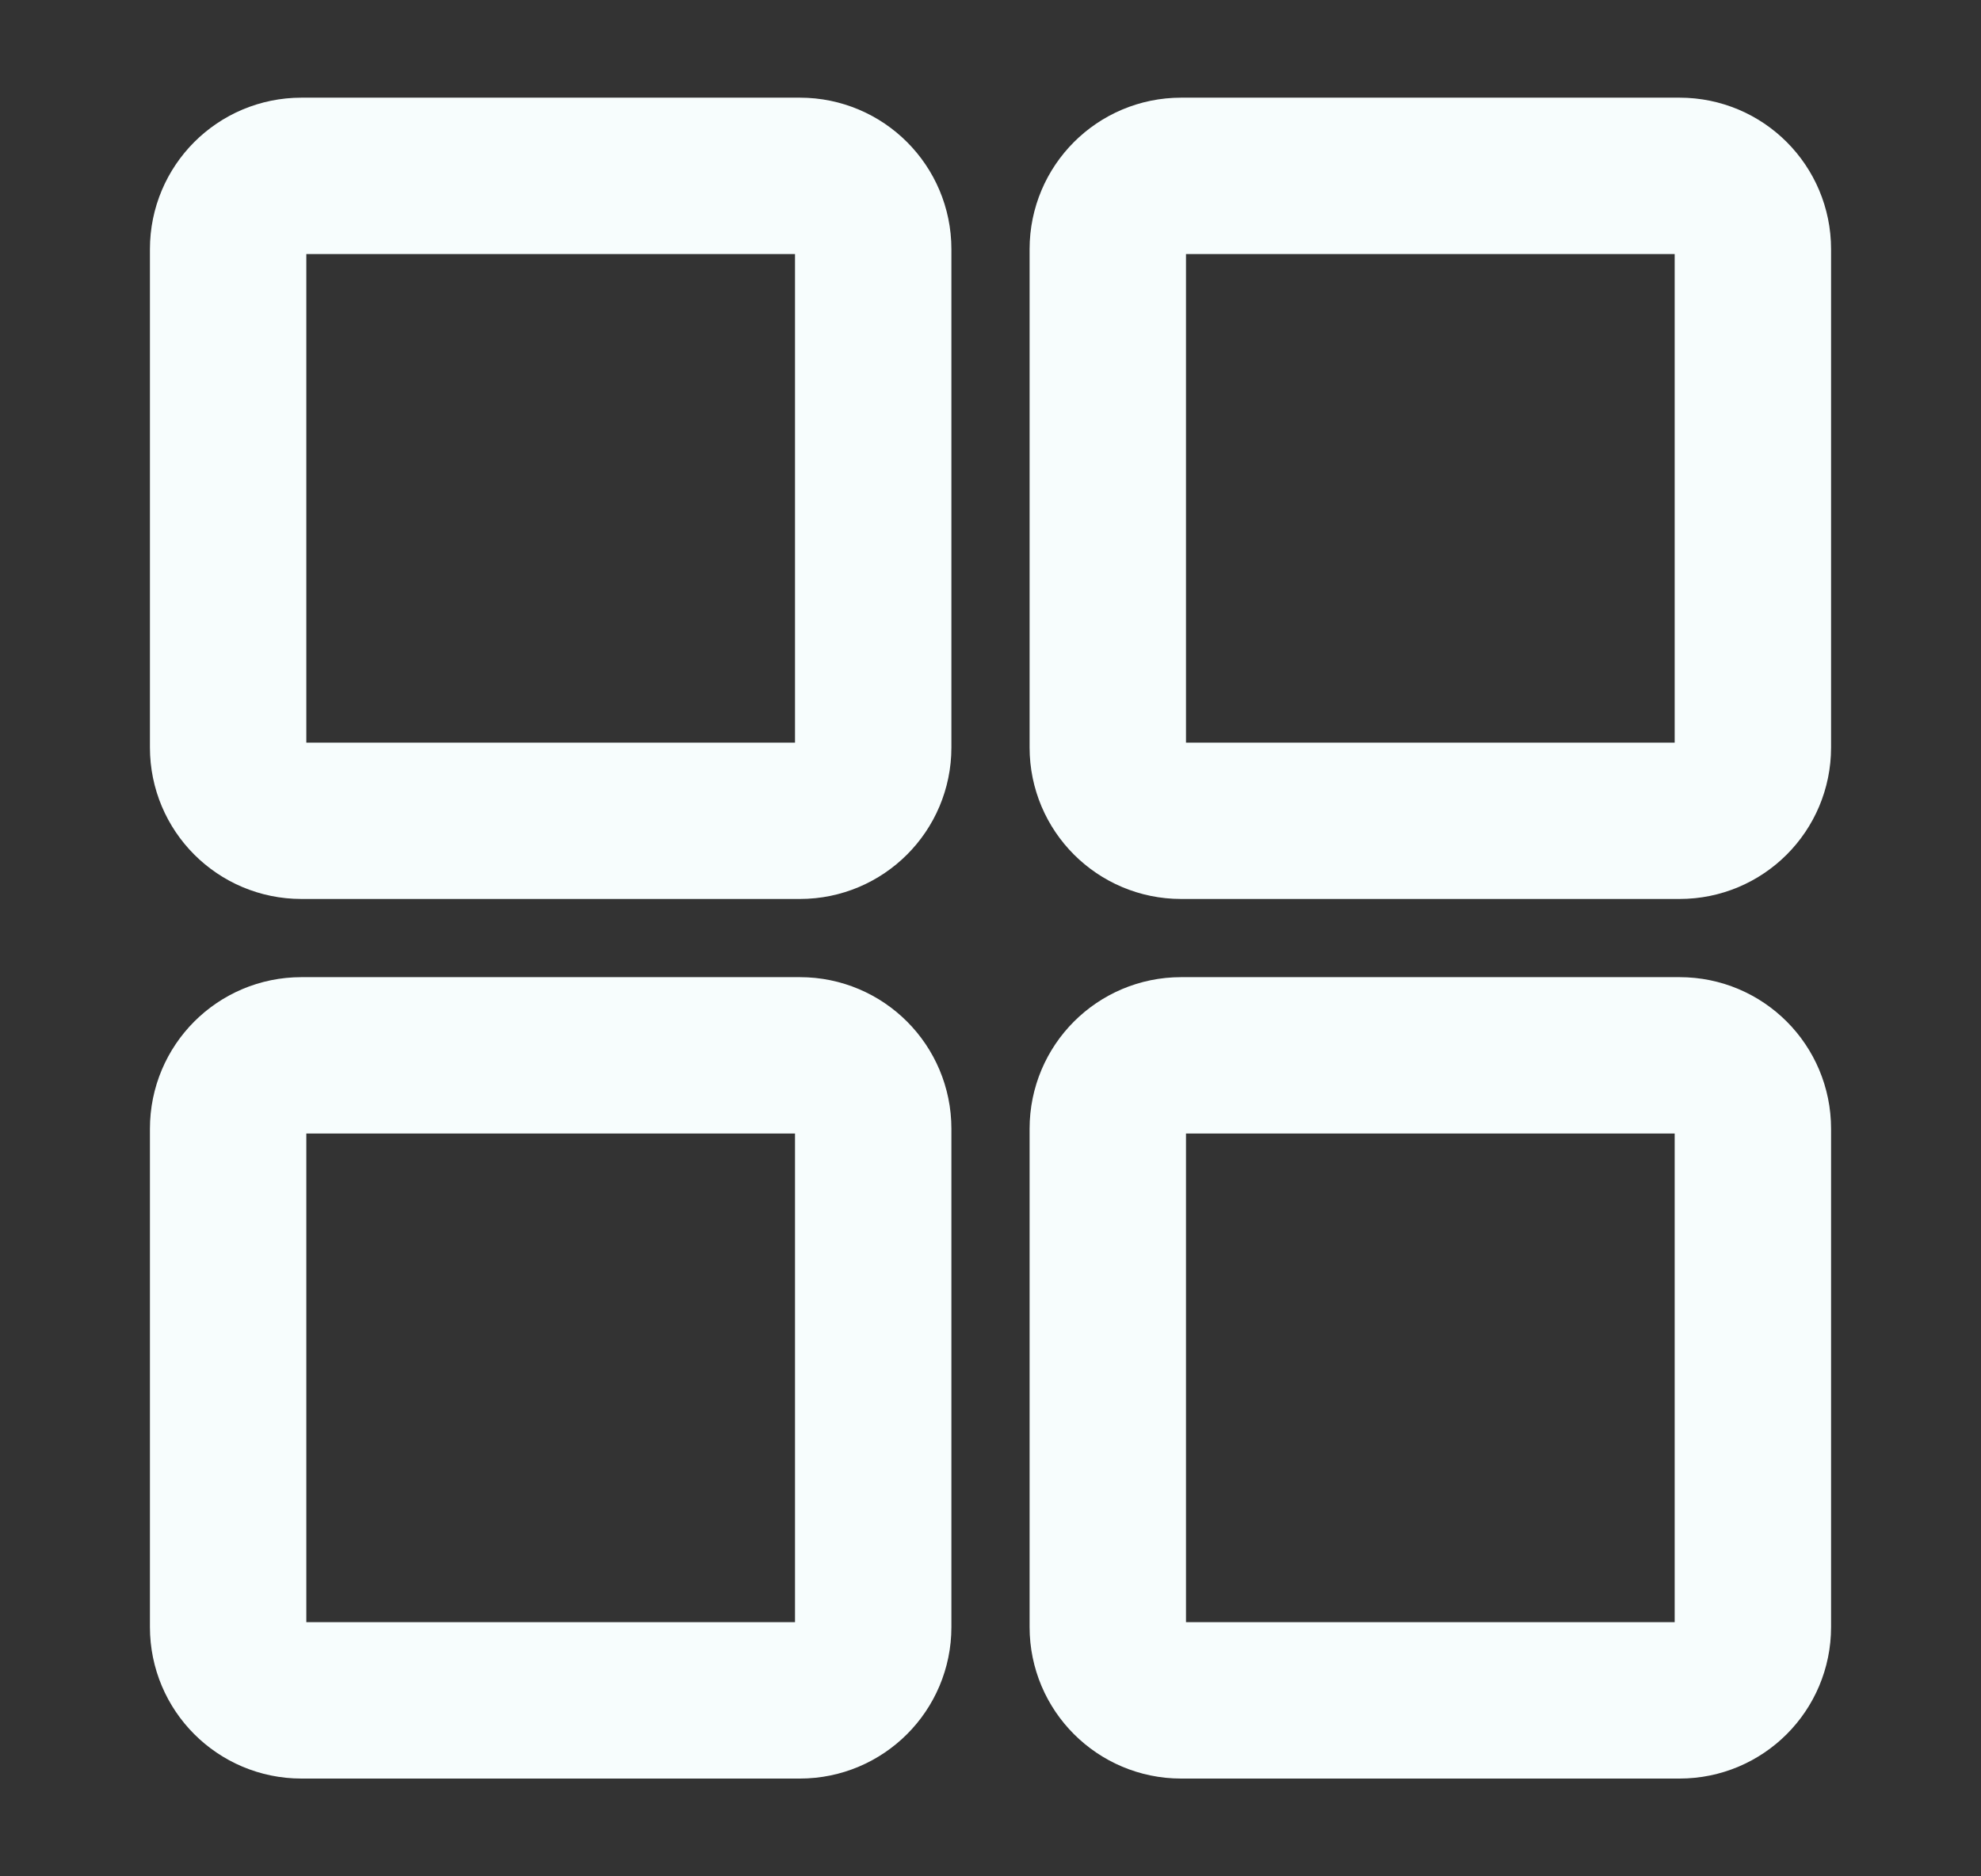 <svg width="19" height="18" viewBox="0 0 19 18" fill="none" xmlns="http://www.w3.org/2000/svg">
<rect x="0" y="0" width="19" height="18" fill="#333333" stroke="none"/>
<path d="M7.672 1.687H2.891C2.502 1.687 2.188 2.002 2.188 2.39V7.171C2.188 7.559 2.502 7.874 2.891 7.874H7.672C8.06 7.874 8.375 7.559 8.375 7.171V2.39C8.375 2.002 8.06 1.687 7.672 1.687Z" stroke="#F7FDFD" stroke-width="1.5" stroke-linecap="round" stroke-linejoin="round"/>
<path d="M16.109 1.687H11.328C10.94 1.687 10.625 2.002 10.625 2.39V7.171C10.625 7.559 10.94 7.874 11.328 7.874H16.109C16.498 7.874 16.812 7.559 16.812 7.171V2.39C16.812 2.002 16.498 1.687 16.109 1.687Z" stroke="#F7FDFD" stroke-width="1.5" stroke-linecap="round" stroke-linejoin="round"/>
<path d="M7.672 10.124H2.891C2.502 10.124 2.188 10.439 2.188 10.828V15.609C2.188 15.997 2.502 16.312 2.891 16.312H7.672C8.06 16.312 8.375 15.997 8.375 15.609V10.828C8.375 10.439 8.06 10.124 7.672 10.124Z" stroke="#F7FDFD" stroke-width="1.5" stroke-linecap="round" stroke-linejoin="round"/>
<path d="M16.109 10.124H11.328C10.94 10.124 10.625 10.439 10.625 10.828V15.609C10.625 15.997 10.94 16.312 11.328 16.312H16.109C16.498 16.312 16.812 15.997 16.812 15.609V10.828C16.812 10.439 16.498 10.124 16.109 10.124Z" stroke="#F7FDFD" stroke-width="1.5" stroke-linecap="round" stroke-linejoin="round"/>
</svg>
